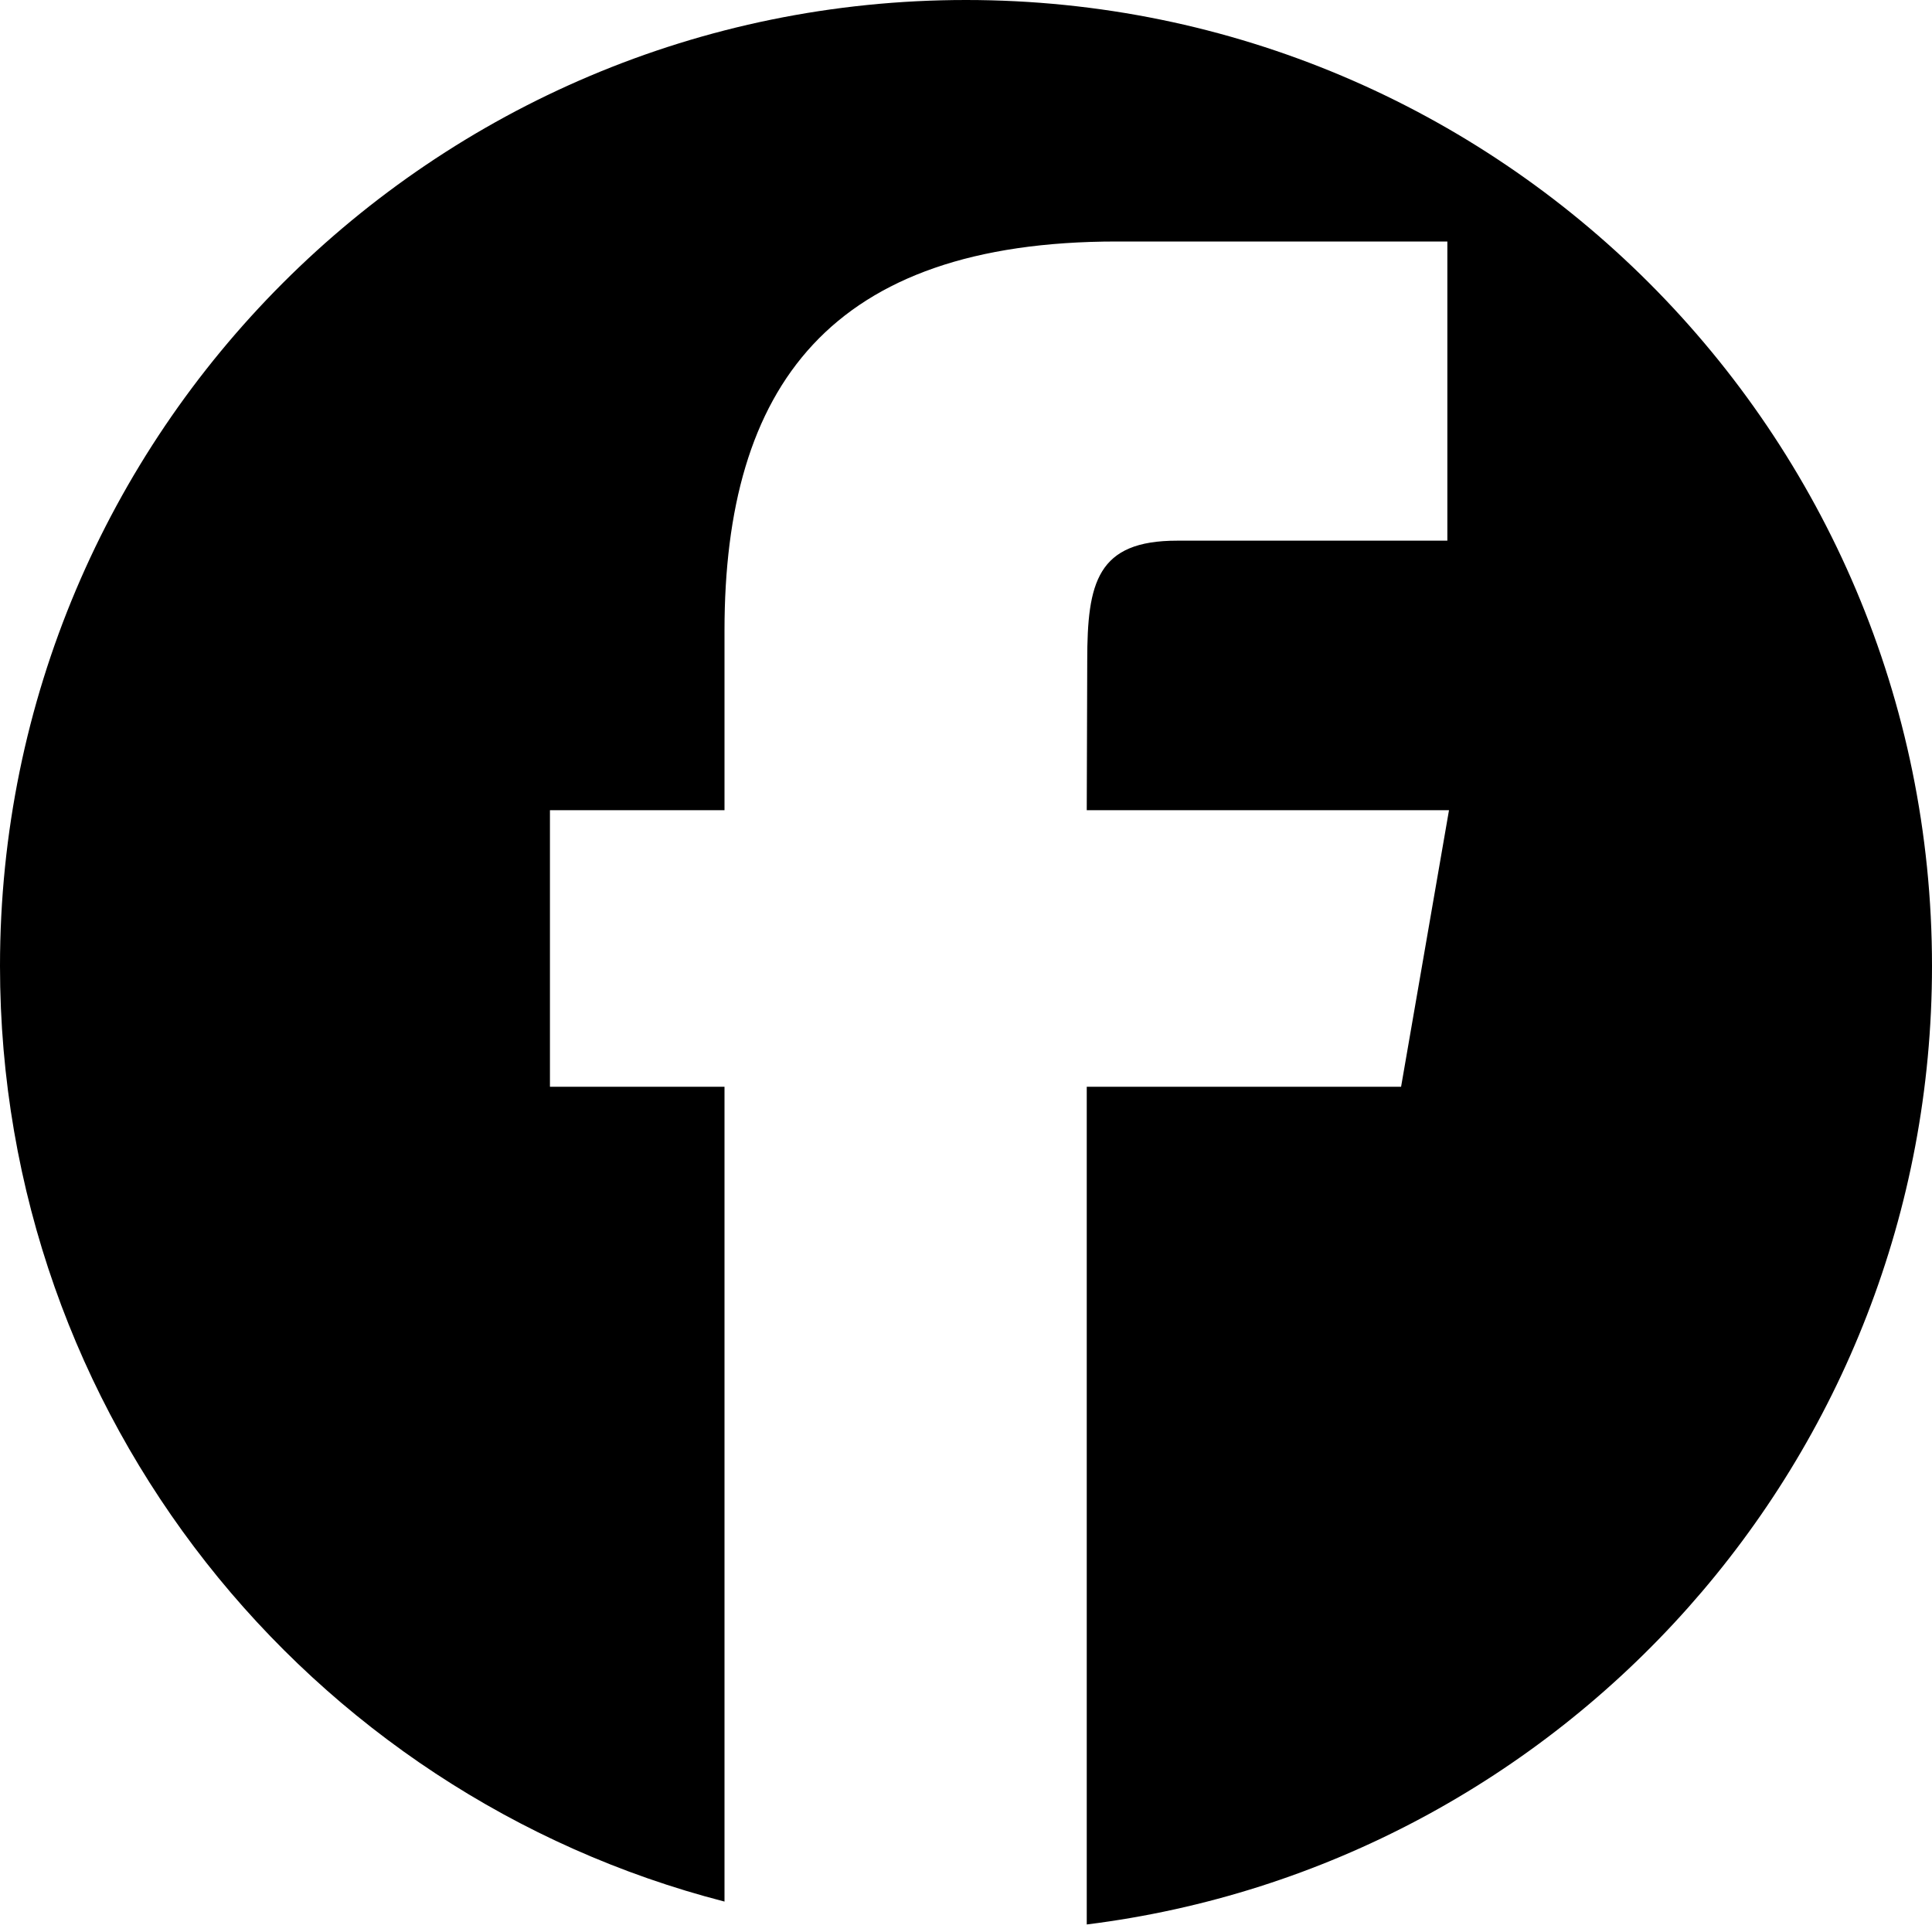 <?xml version="1.0" encoding="UTF-8" standalone="no"?>
<svg width="20px" height="20px" viewBox="0 0 20 20" version="1.1" xmlns="http://www.w3.org/2000/svg" xmlns:xlink="http://www.w3.org/1999/xlink" xmlns:sketch="http://www.bohemiancoding.com/sketch/ns">
    <!-- Generator: Sketch 3.3.3 (12072) - http://www.bohemiancoding.com/sketch -->
    <title>facebook</title>
    <desc>Created with Sketch.</desc>
    <defs></defs>
    <g id="Home" stroke="none" stroke-width="1" fill="none" fill-rule="evenodd" sketch:type="MSPage">
        <g id="Desktop-(&gt;1200px)" sketch:type="MSArtboardGroup" transform="translate(-400, -3909)" fill="#000000">
            <g id="Footer" sketch:type="MSLayerGroup" transform="translate(0, 3425)">
                <g id="Footer-white" transform="translate(0, 468)" sketch:type="MSShapeGroup">
                    <g id="Shape-+-Like-us" transform="translate(400, 16)">
                        <path d="M10,0 C4.477,0 0,4.477 0,10 C0,14.66 3.187,18.575 7.5,19.685 L7.5,11.25 L5.693,11.25 L5.693,8.387 L7.5,8.387 L7.5,6.528 C7.5,4.002 8.59,2.5 11.56,2.5 L14.983,2.5 L14.983,5.597 L12.187,5.597 C11.357,5.596 11.255,6.03 11.255,6.838 L11.25,8.387 L15,8.387 L14.504,11.25 L11.25,11.25 L11.25,19.922 C16.183,19.307 20,15.099 20,10 C20,4.477 15.523,0 10,0 L10,0 Z" id="facebook"></path>
                    </g>
                </g>
            </g>
        </g>
    </g>
</svg>